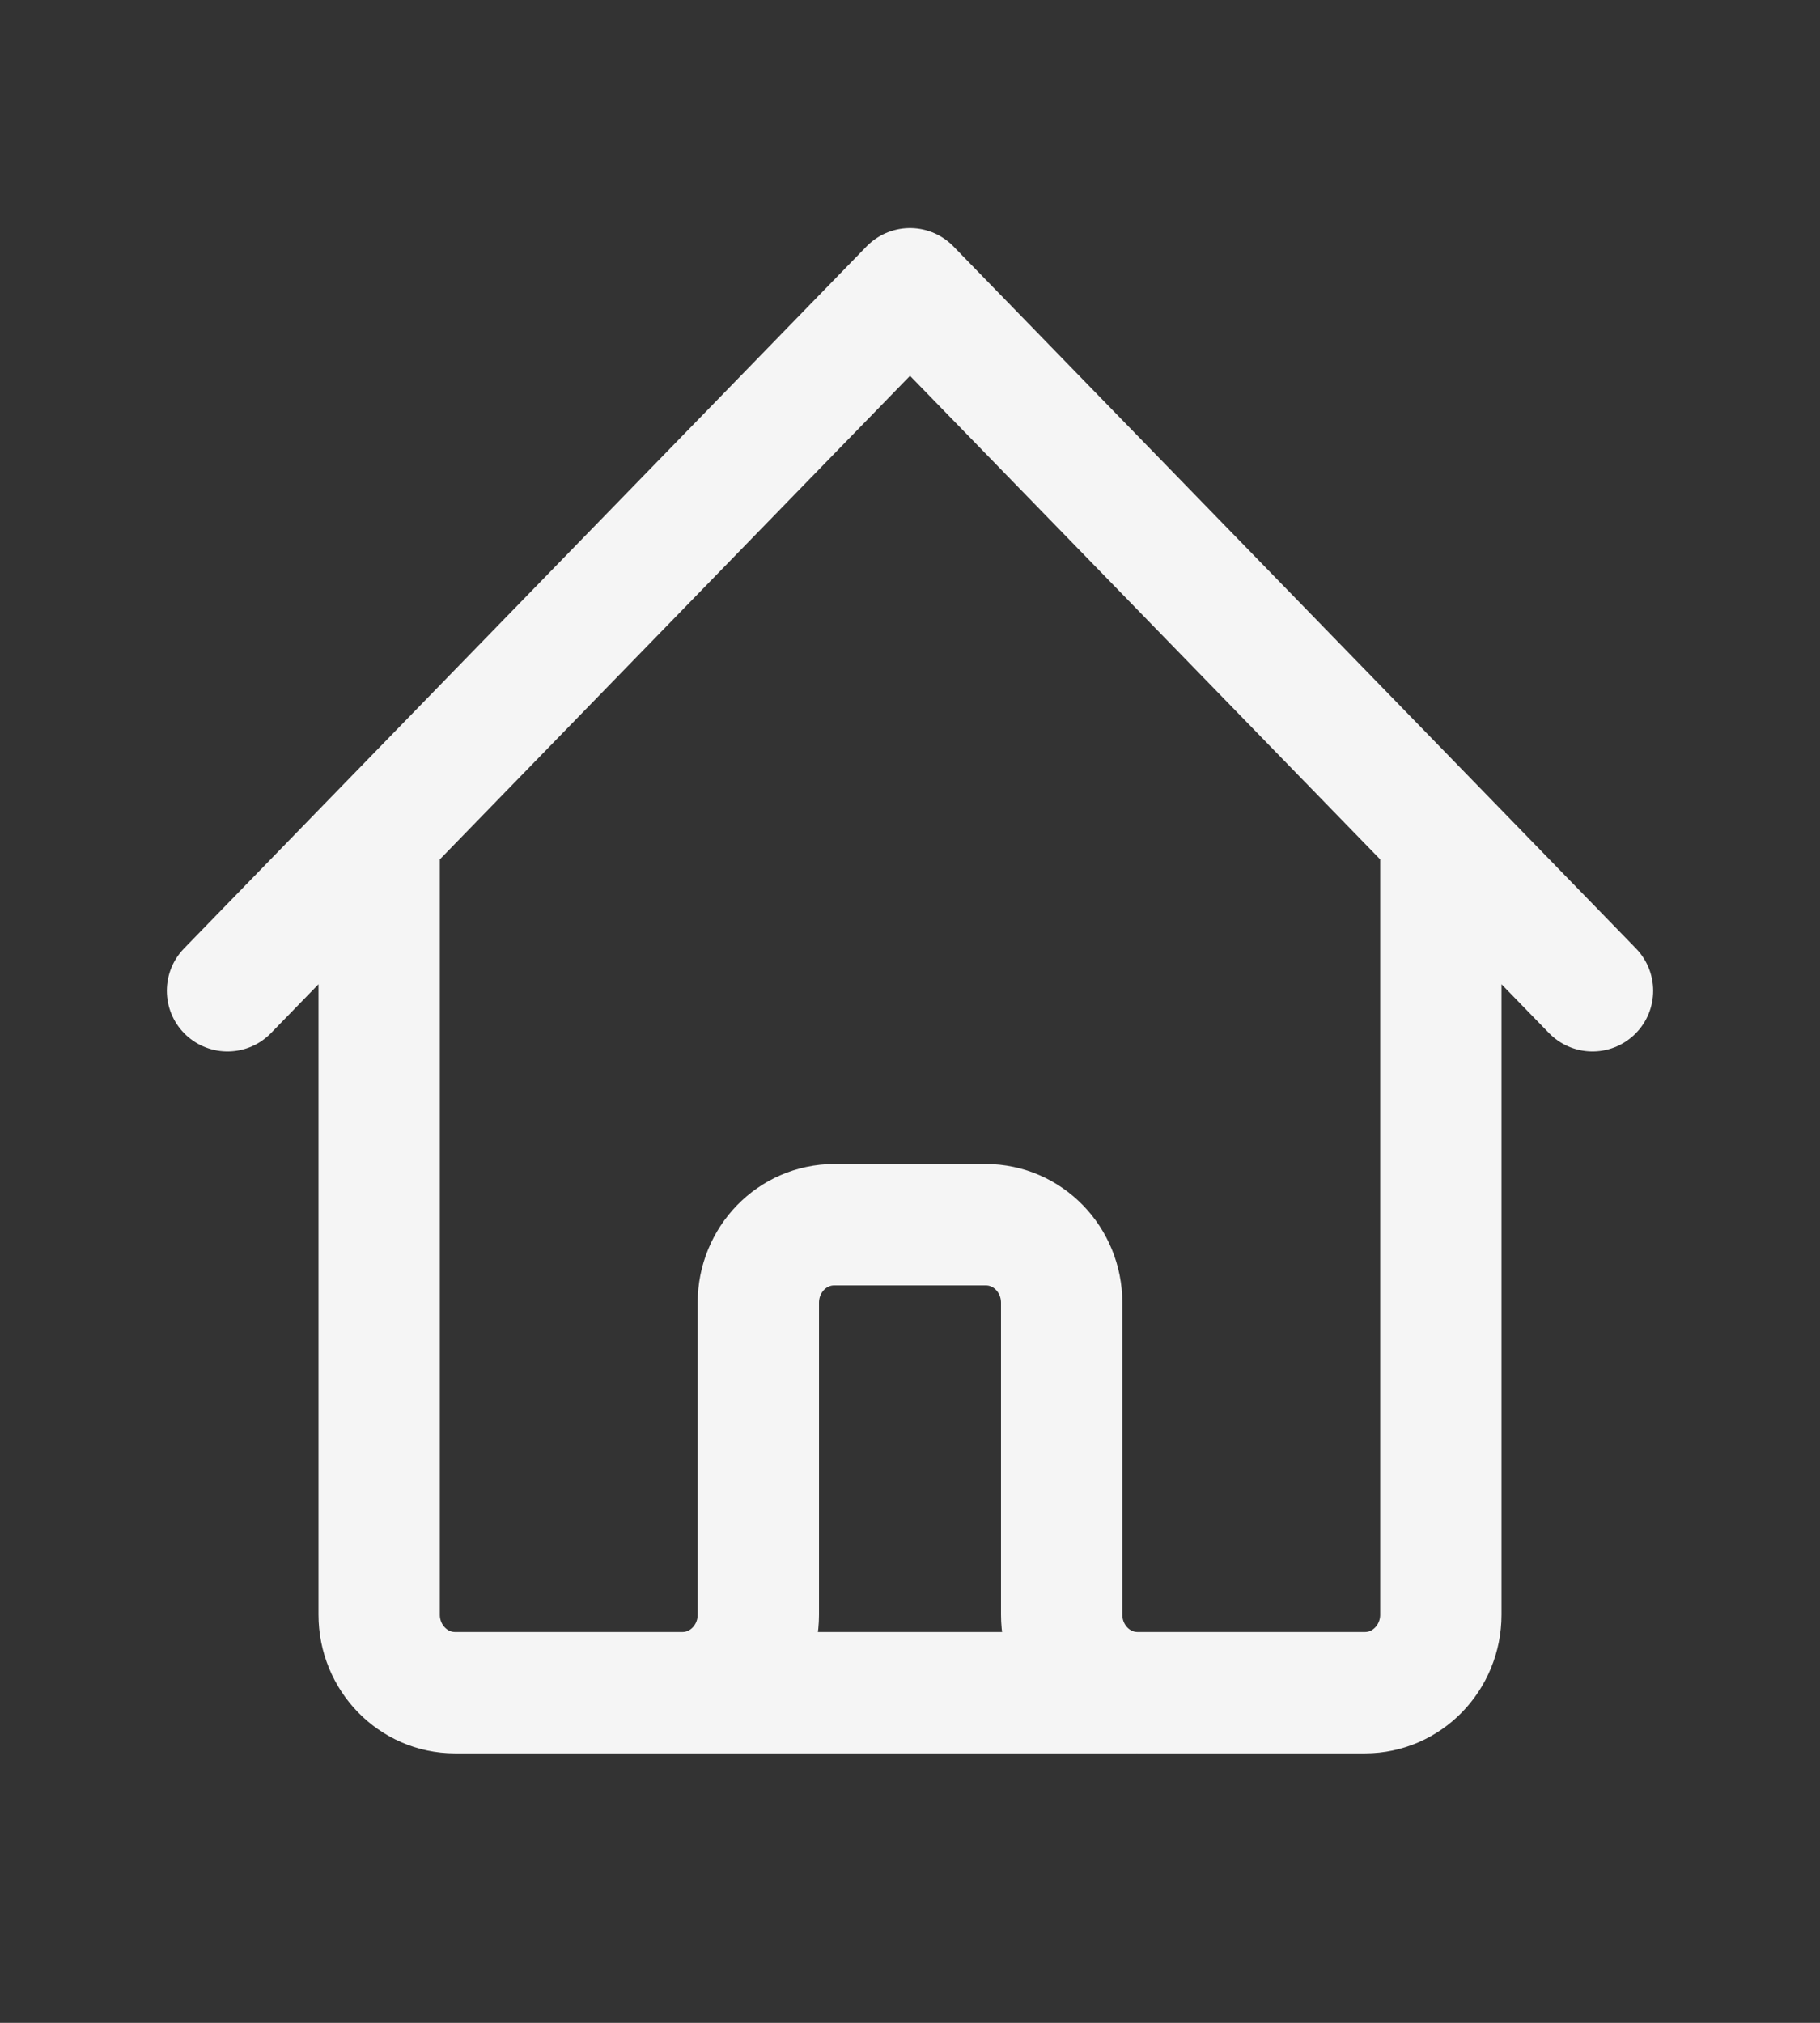 <svg width="18" height="20" viewBox="0 0 18 20" fill="none" xmlns="http://www.w3.org/2000/svg">
<rect x="0" y="0" width="18" height="20" fill="#333333" stroke="none"/>
<path d="M2.25 9.796L3.75 8.253M3.75 8.253L9 2.855L14.25 8.253M3.75 8.253V15.965C3.75 16.39 4.086 16.736 4.5 16.736H6.75M14.25 8.253L15.75 9.796M14.25 8.253V15.965C14.25 16.39 13.914 16.736 13.5 16.736H11.25M6.75 16.736C7.164 16.736 7.5 16.39 7.5 15.965V12.88C7.5 12.454 7.836 12.109 8.25 12.109H9.75C10.164 12.109 10.5 12.454 10.5 12.88V15.965C10.5 16.39 10.836 16.736 11.25 16.736M6.75 16.736H11.25" stroke="#F5F5F5" stroke-width="1.2" stroke-linecap="round" stroke-linejoin="round"/>
</svg>
